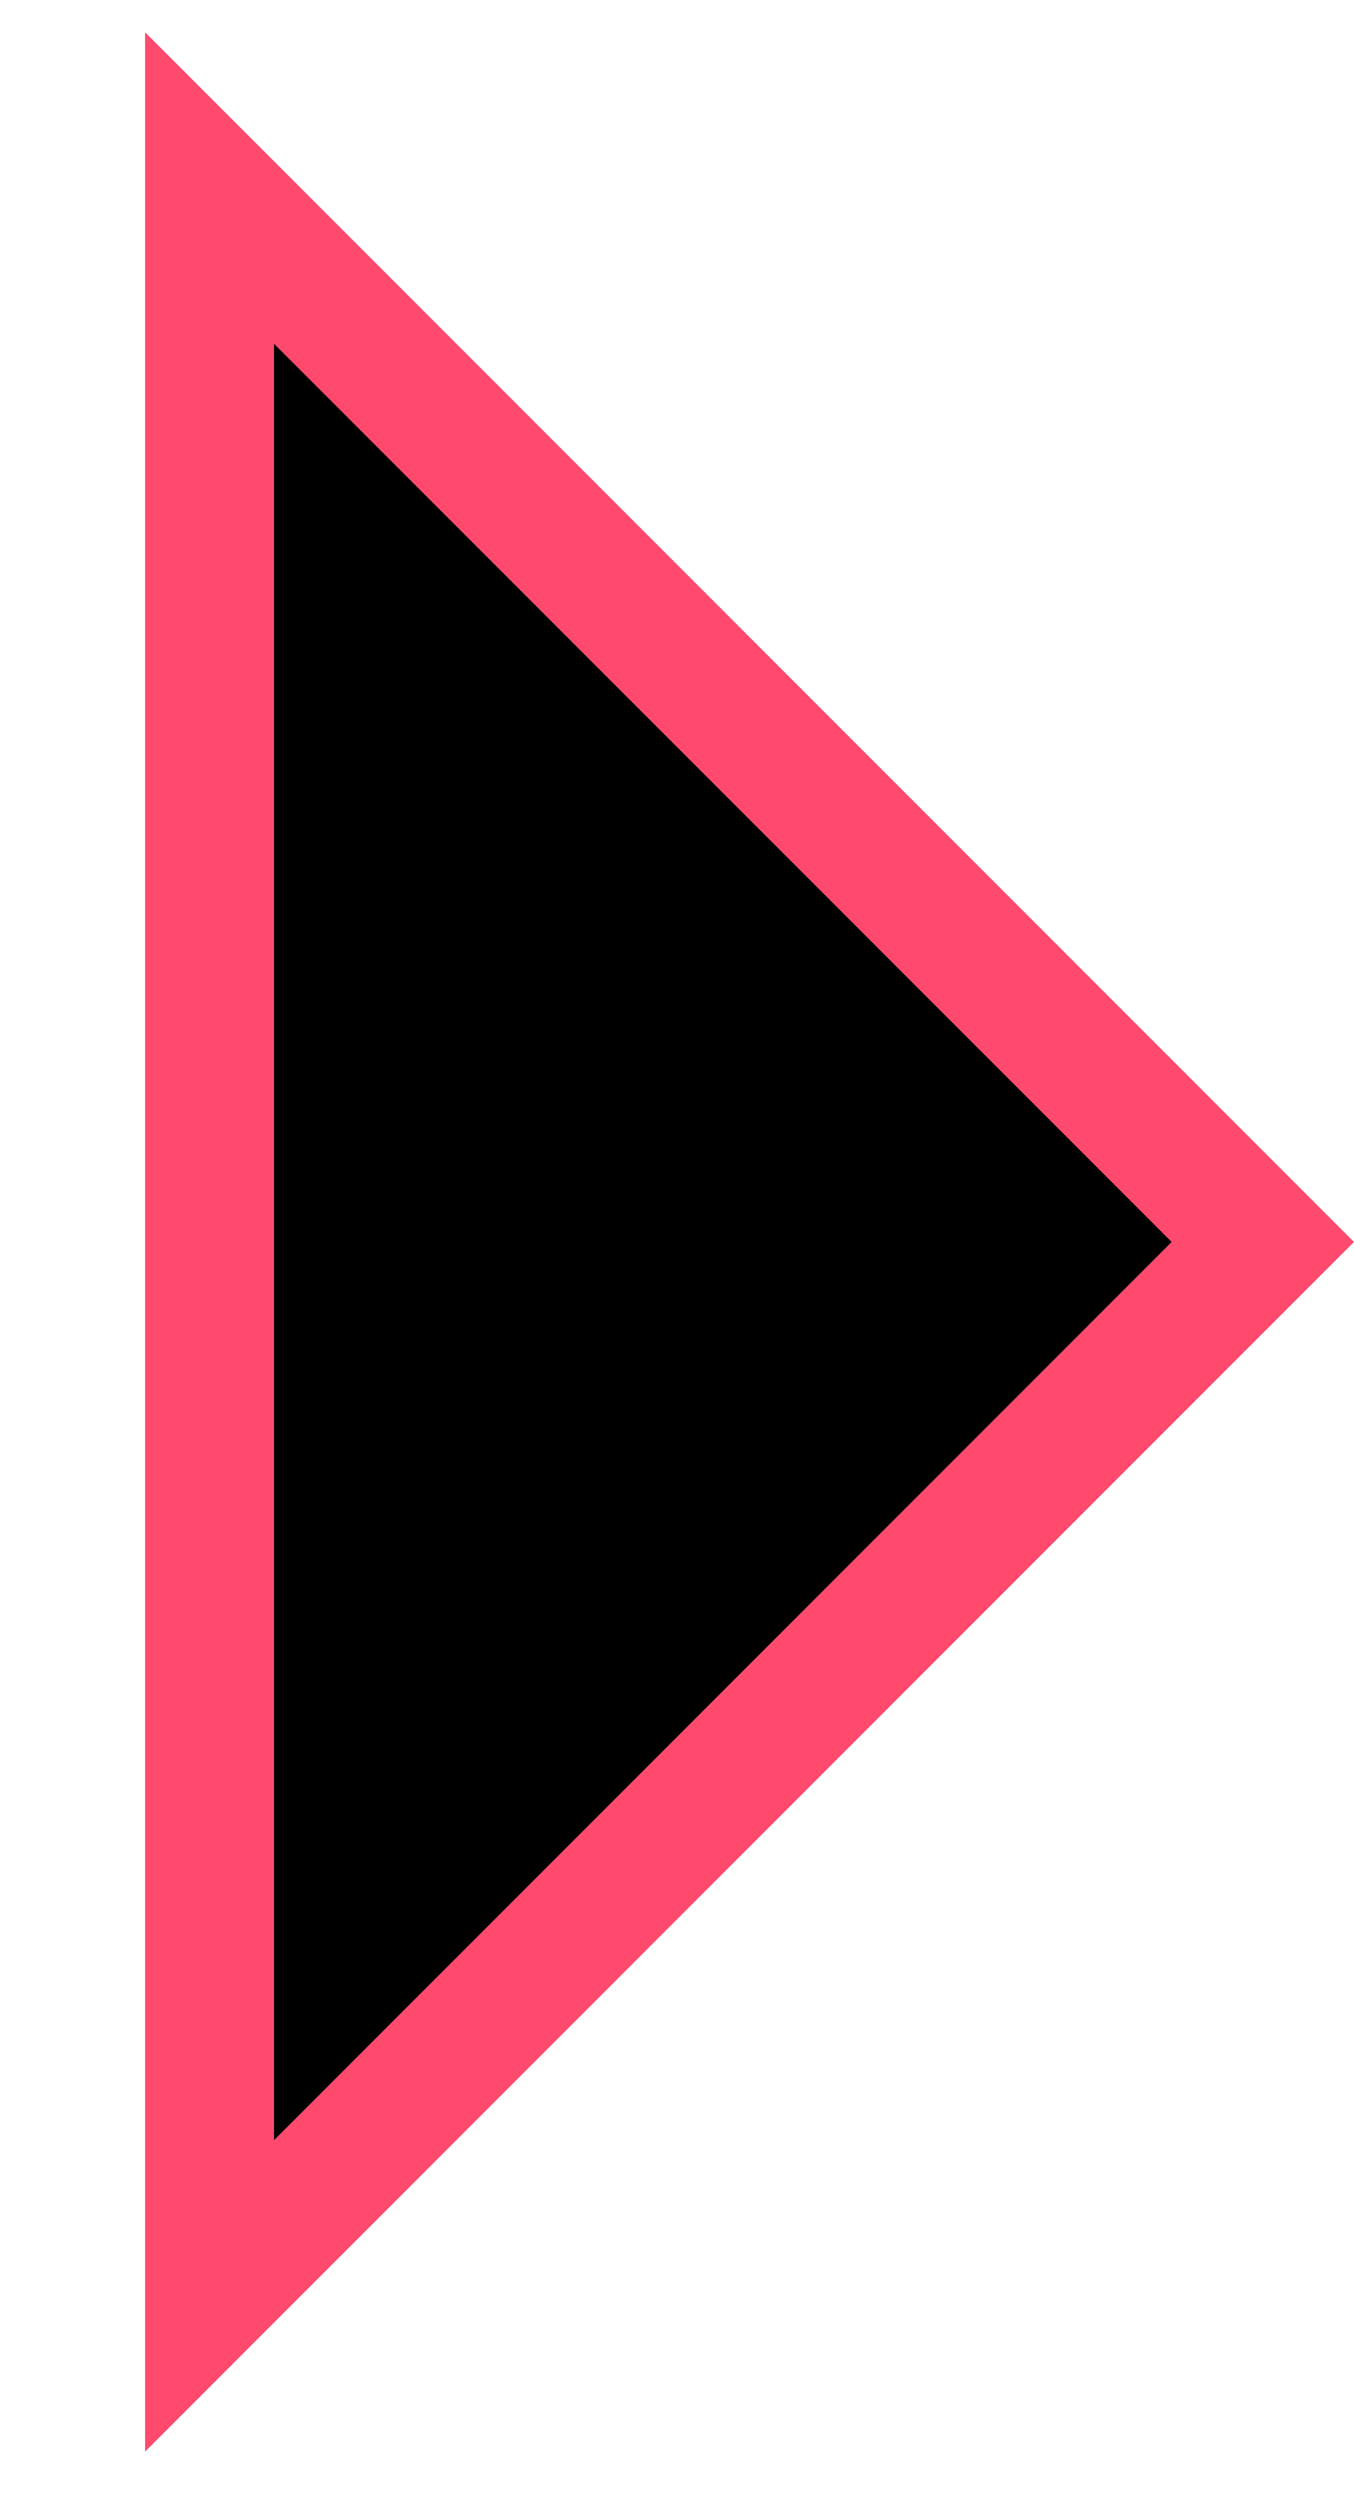 <svg width="84" height="155" viewBox="0 0 84 155" fill="none" xmlns="http://www.w3.org/2000/svg">
<g clip-path="url(#clip0)">
<path d="M78.343 77L13 142.343L13 11.657L78.343 77Z" fill="black" stroke="#FF4A6E" stroke-width="8"/>
</g>
<defs>
<clipPath id="clip0">
<rect width="84" height="155" fill="white"/>
</clipPath>
</defs>
</svg>
